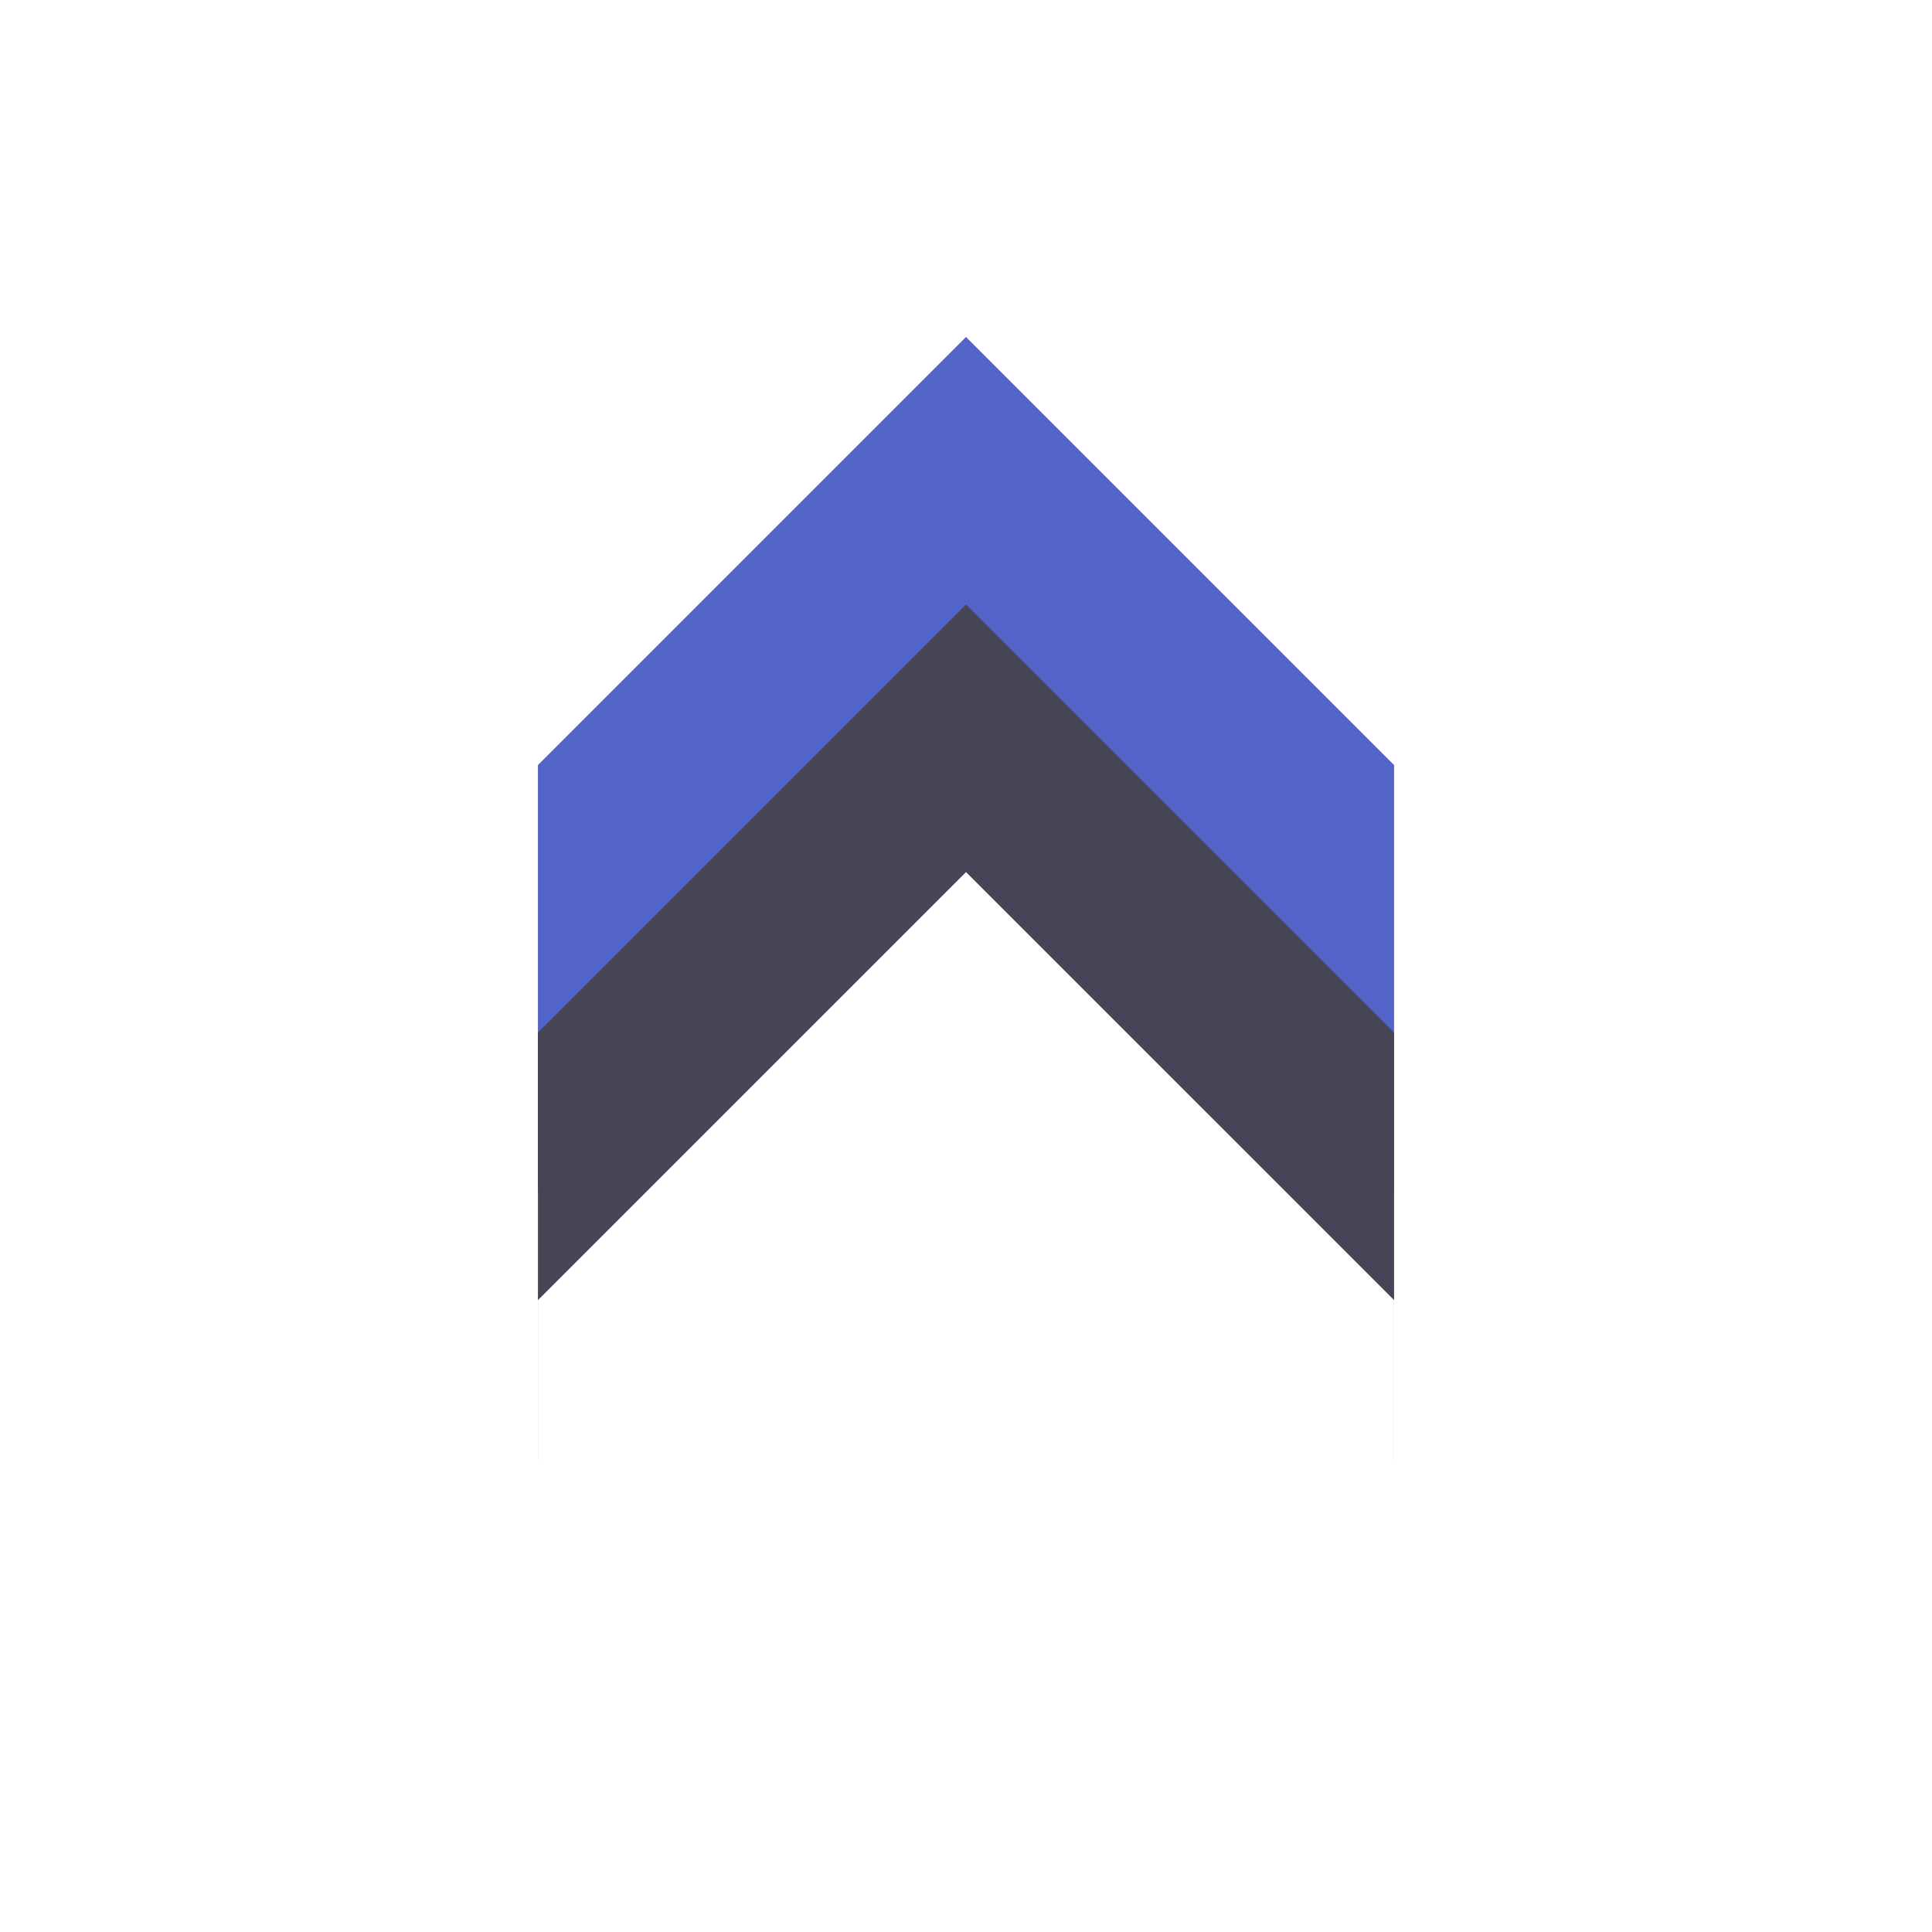<svg width="86" height="86" viewBox="0 0 86 86" fill="none" xmlns="http://www.w3.org/2000/svg">
<g filter="url(#filter0_d_185_116)">
<path d="M23.945 52.11L23.945 33.055L43 14L62.055 33.055L62.055 52.11L43 29.085L23.945 52.11Z" fill="#5364C9"/>
</g>
<g filter="url(#filter1_d_185_116)">
<path d="M23.945 64.019L23.945 44.964L43 25.909L62.055 44.964L62.055 64.019L43 40.994L23.945 64.019Z" fill="#464555"/>
</g>
<g filter="url(#filter2_d_185_116)">
<path d="M23.945 71.958L23.945 56.873L43 37.819L62.055 56.873L62.055 71.958L43 52.904L23.945 71.958Z" fill="white"/>
</g>
<defs>
<filter id="filter0_d_185_116" x="19.945" y="11" width="46.11" height="46.11" filterUnits="userSpaceOnUse" color-interpolation-filters="sRGB">
<feFlood flood-opacity="0" result="BackgroundImageFix"/>
<feColorMatrix in="SourceAlpha" type="matrix" values="0 0 0 0 0 0 0 0 0 0 0 0 0 0 0 0 0 0 127 0" result="hardAlpha"/>
<feOffset dy="1"/>
<feGaussianBlur stdDeviation="2"/>
<feComposite in2="hardAlpha" operator="out"/>
<feColorMatrix type="matrix" values="0 0 0 0 0 0 0 0 0 0 0 0 0 0 0 0 0 0 0.25 0"/>
<feBlend mode="normal" in2="BackgroundImageFix" result="effect1_dropShadow_185_116"/>
<feBlend mode="normal" in="SourceGraphic" in2="effect1_dropShadow_185_116" result="shape"/>
</filter>
<filter id="filter1_d_185_116" x="19.945" y="22.909" width="46.11" height="46.11" filterUnits="userSpaceOnUse" color-interpolation-filters="sRGB">
<feFlood flood-opacity="0" result="BackgroundImageFix"/>
<feColorMatrix in="SourceAlpha" type="matrix" values="0 0 0 0 0 0 0 0 0 0 0 0 0 0 0 0 0 0 127 0" result="hardAlpha"/>
<feOffset dy="1"/>
<feGaussianBlur stdDeviation="2"/>
<feComposite in2="hardAlpha" operator="out"/>
<feColorMatrix type="matrix" values="0 0 0 0 0 0 0 0 0 0 0 0 0 0 0 0 0 0 0.25 0"/>
<feBlend mode="normal" in2="BackgroundImageFix" result="effect1_dropShadow_185_116"/>
<feBlend mode="normal" in="SourceGraphic" in2="effect1_dropShadow_185_116" result="shape"/>
</filter>
<filter id="filter2_d_185_116" x="19.945" y="34.819" width="46.11" height="42.14" filterUnits="userSpaceOnUse" color-interpolation-filters="sRGB">
<feFlood flood-opacity="0" result="BackgroundImageFix"/>
<feColorMatrix in="SourceAlpha" type="matrix" values="0 0 0 0 0 0 0 0 0 0 0 0 0 0 0 0 0 0 127 0" result="hardAlpha"/>
<feOffset dy="1"/>
<feGaussianBlur stdDeviation="2"/>
<feComposite in2="hardAlpha" operator="out"/>
<feColorMatrix type="matrix" values="0 0 0 0 0 0 0 0 0 0 0 0 0 0 0 0 0 0 0.25 0"/>
<feBlend mode="normal" in2="BackgroundImageFix" result="effect1_dropShadow_185_116"/>
<feBlend mode="normal" in="SourceGraphic" in2="effect1_dropShadow_185_116" result="shape"/>
</filter>
</defs>
</svg>
